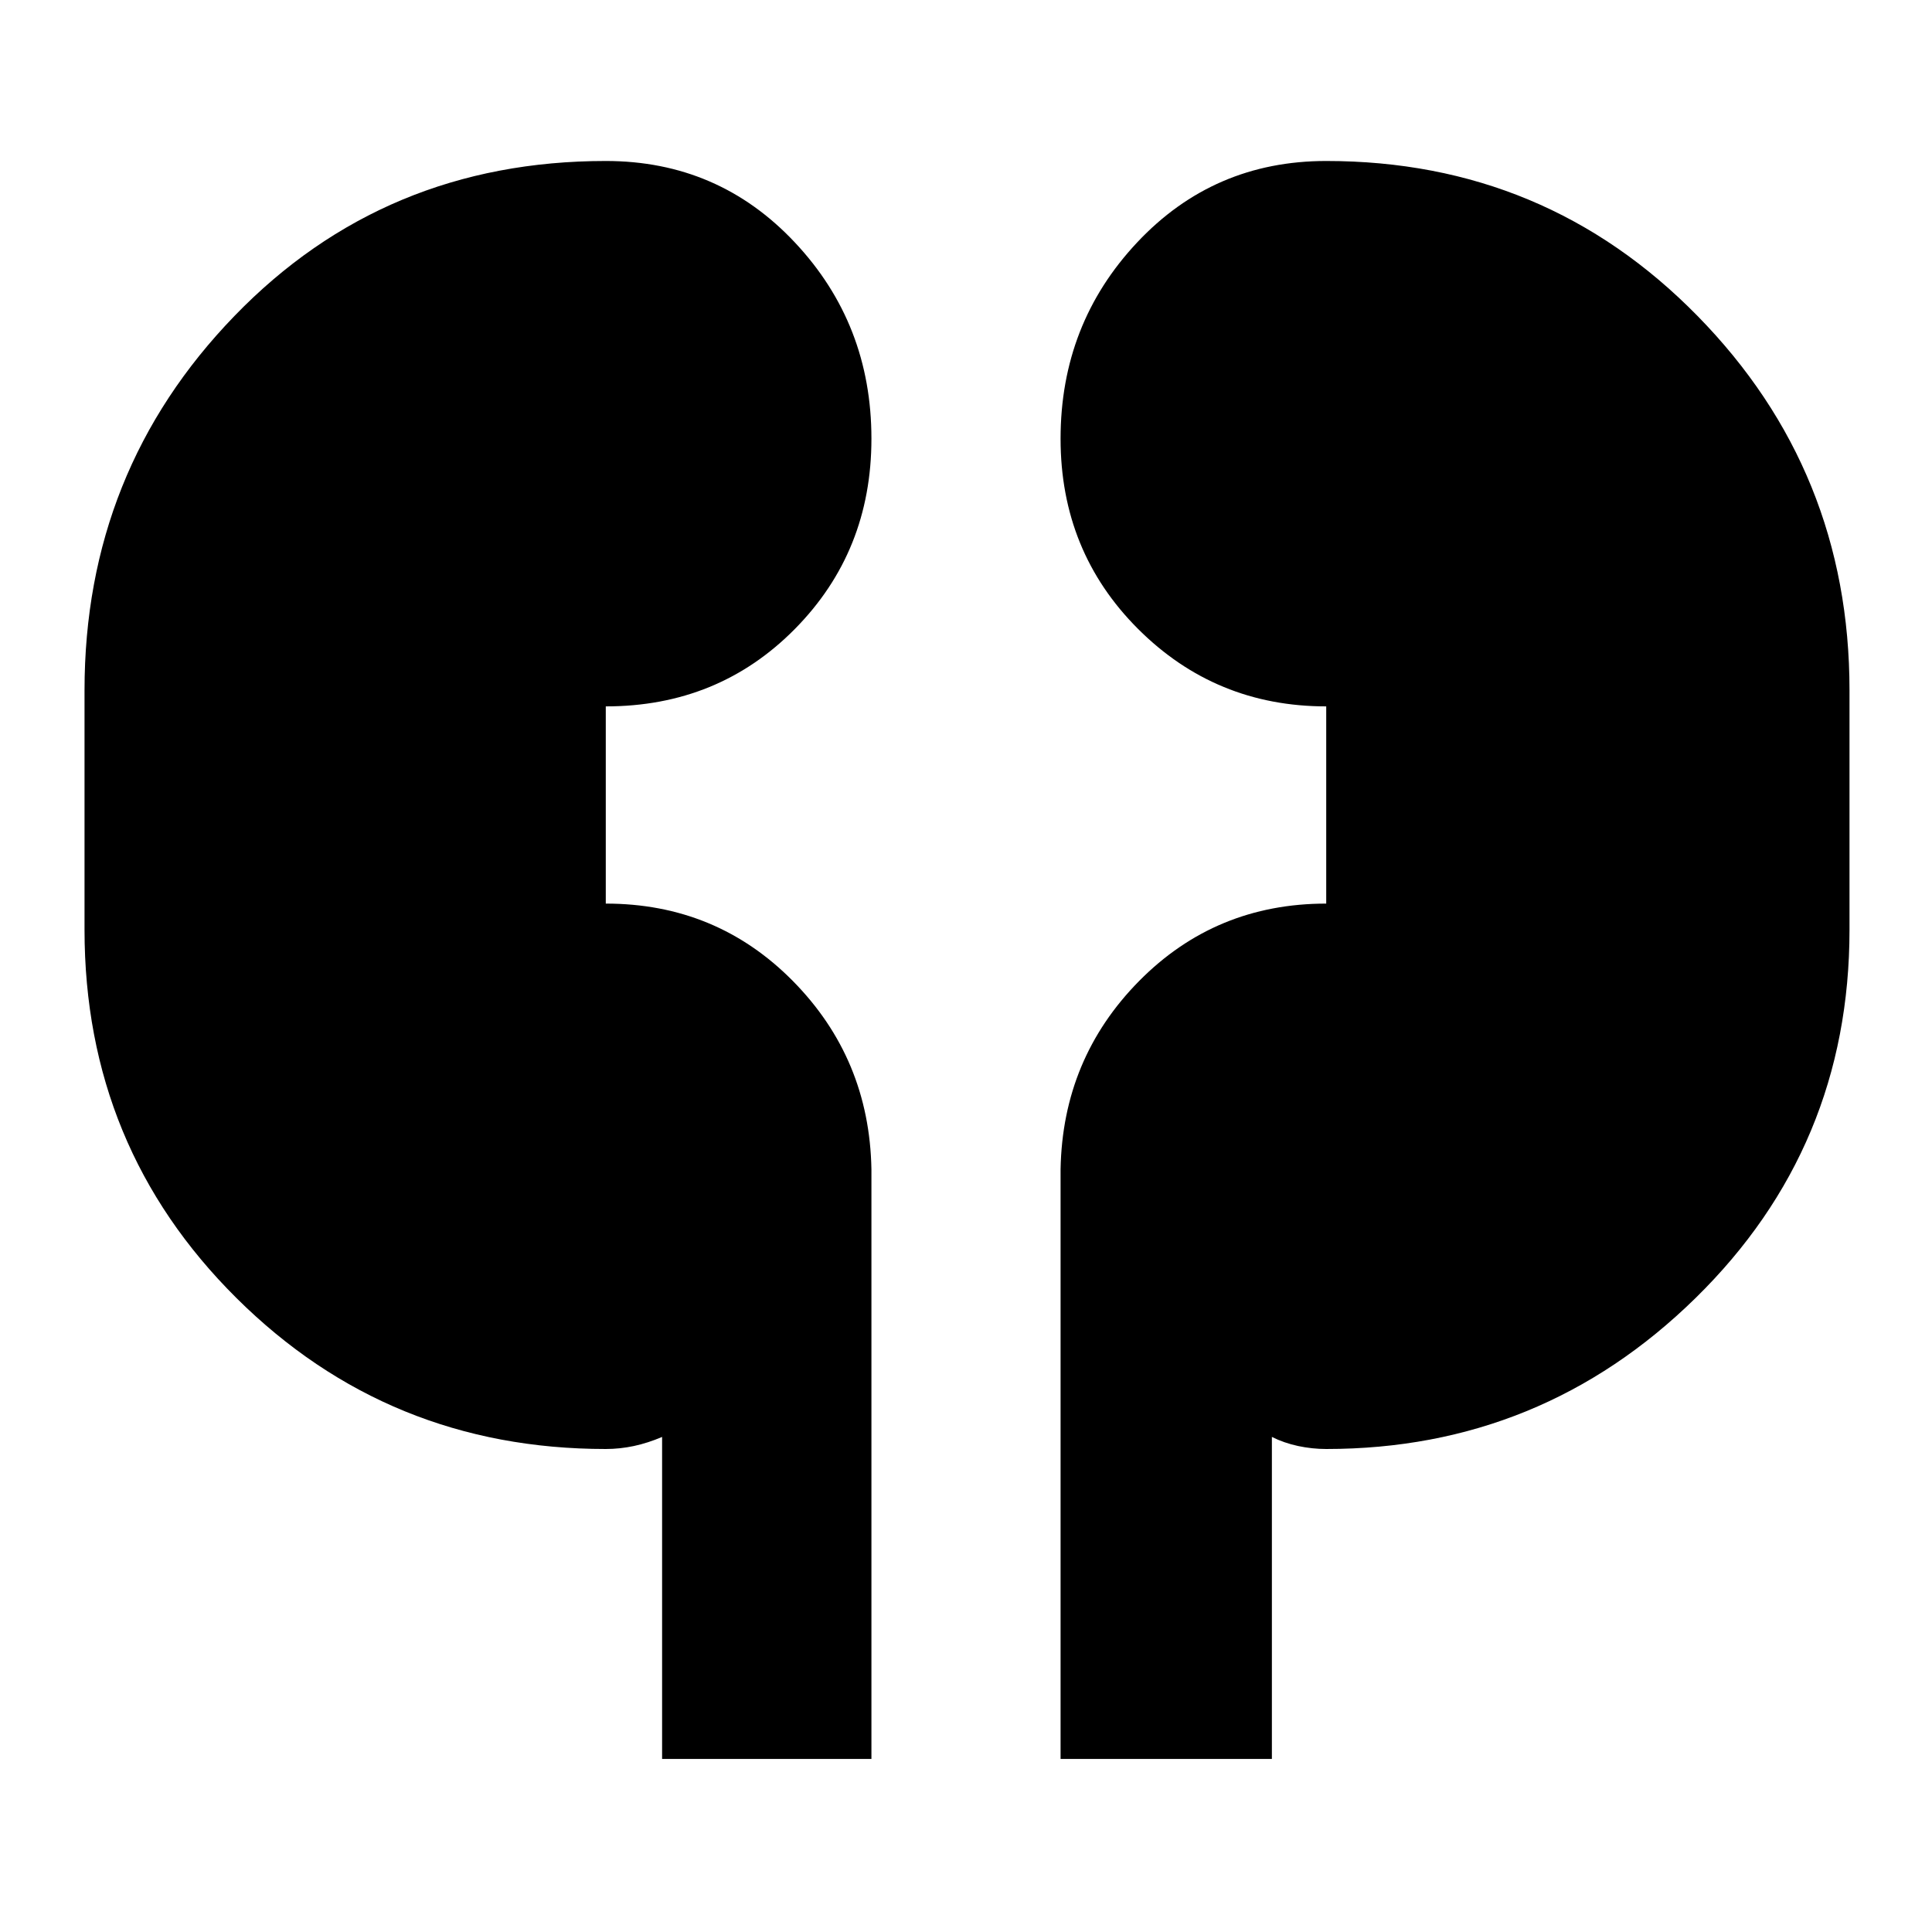 <svg xmlns="http://www.w3.org/2000/svg" height="40" width="40"><path d="M13.708 36.417V29.75q-.291.125-.583.188-.292.062-.583.062-4.5 0-7.646-3.125T1.75 19.25v-4.958q0-4.542 3.104-7.75 3.104-3.209 7.688-3.209 2.333 0 3.916 1.688 1.584 1.687 1.584 4.062 0 2.334-1.584 3.938-1.583 1.604-3.916 1.604v4.083q2.291 0 3.875 1.604 1.583 1.605 1.625 3.896v12.209Zm8.25 0V24.208q.042-2.291 1.625-3.896 1.584-1.604 3.875-1.604v-4.083q-2.291 0-3.896-1.604-1.604-1.604-1.604-3.938 0-2.375 1.584-4.062 1.583-1.688 3.916-1.688 4.542 0 7.688 3.209 3.146 3.208 3.146 7.75v4.958q0 4.5-3.188 7.625Q31.917 30 27.458 30q-.291 0-.583-.062-.292-.063-.542-.188v6.667Z"/></svg>